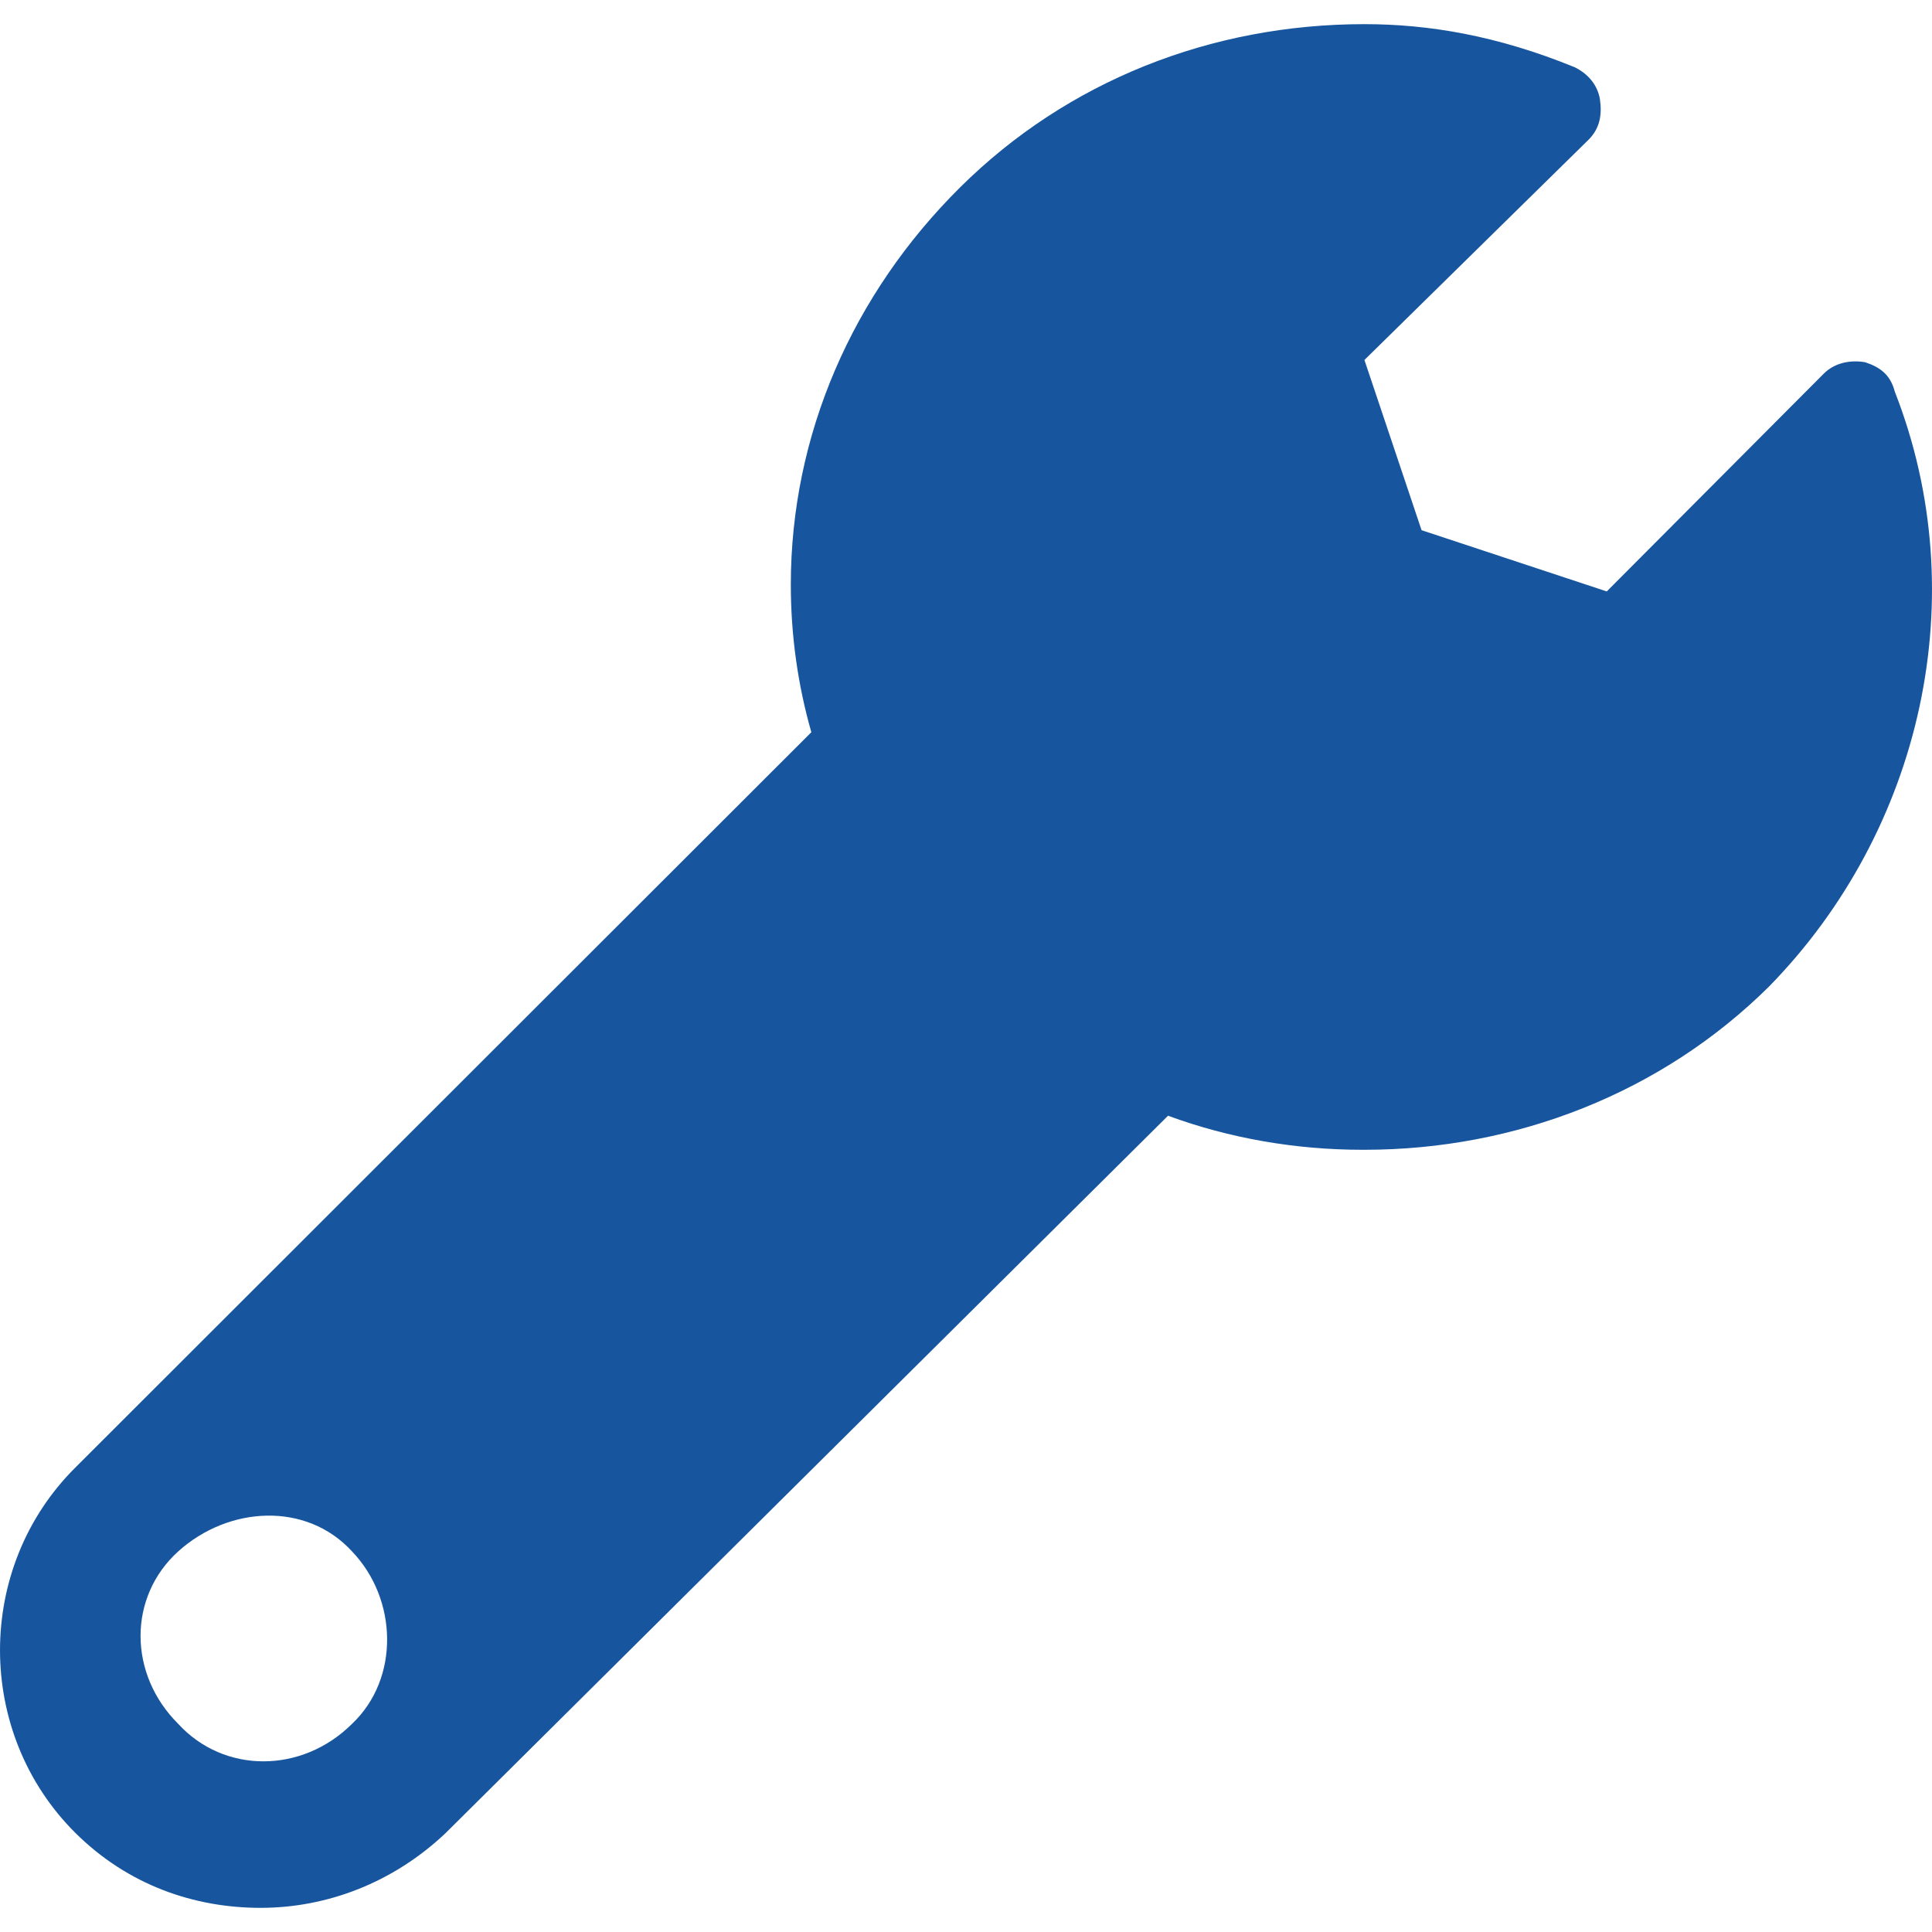 <?xml version="1.0" encoding="UTF-8"?>
<svg width="40px" height="40px" viewBox="0 0 40 40" version="1.1" xmlns="http://www.w3.org/2000/svg" xmlns:xlink="http://www.w3.org/1999/xlink">
    <!-- Generator: Sketch 63.1 (92452) - https://sketch.com -->
    <title>Shape</title>
    <desc>Created with Sketch.</desc>
    <g id="Page-1" stroke="none" stroke-width="1" fill="none" fill-rule="evenodd">
        <g id="13_Create-Timesheet---Type---Inactive" transform="translate(-280, -558)" fill="#17569E" fill-rule="nonzero">
            <g id="Group-2" transform="translate(145, 528)">
                <path d="M173.613,37.499 C173.329,37.451 172.998,37.499 172.761,37.734 L168.266,42.245 L164.432,40.977 L163.249,37.453 L167.887,32.895 C168.124,32.66 168.172,32.378 168.124,32.049 C168.075,31.766 167.887,31.531 167.602,31.392 C165.994,30.735 164.574,30.5 163.249,30.5 C160.079,30.5 157.097,31.675 154.874,33.883 C152.65,36.091 151.373,39.004 151.373,42.106 C151.373,43.139 151.515,44.172 151.798,45.16 L136.561,60.383 C134.48,62.45 134.48,65.88 136.561,67.949 C137.65,69.03 139.021,69.5 140.395,69.5 C141.766,69.5 143.14,68.982 144.229,67.949 L159.183,53.1 C160.46,53.57 161.834,53.805 163.205,53.805 L163.253,53.805 C166.377,53.805 169.405,52.63 171.629,50.422 C174.799,47.181 175.887,42.34 174.231,38.112 C174.133,37.733 173.897,37.594 173.614,37.499 L173.613,37.499 Z M142.288,65.691 C141.247,66.725 139.637,66.725 138.69,65.691 C137.65,64.658 137.65,63.059 138.69,62.12 C139.731,61.18 141.341,61.086 142.288,62.12 C143.234,63.107 143.28,64.752 142.288,65.691 Z" id="Shape"></path>
            </g>
        </g>
    </g>
</svg>